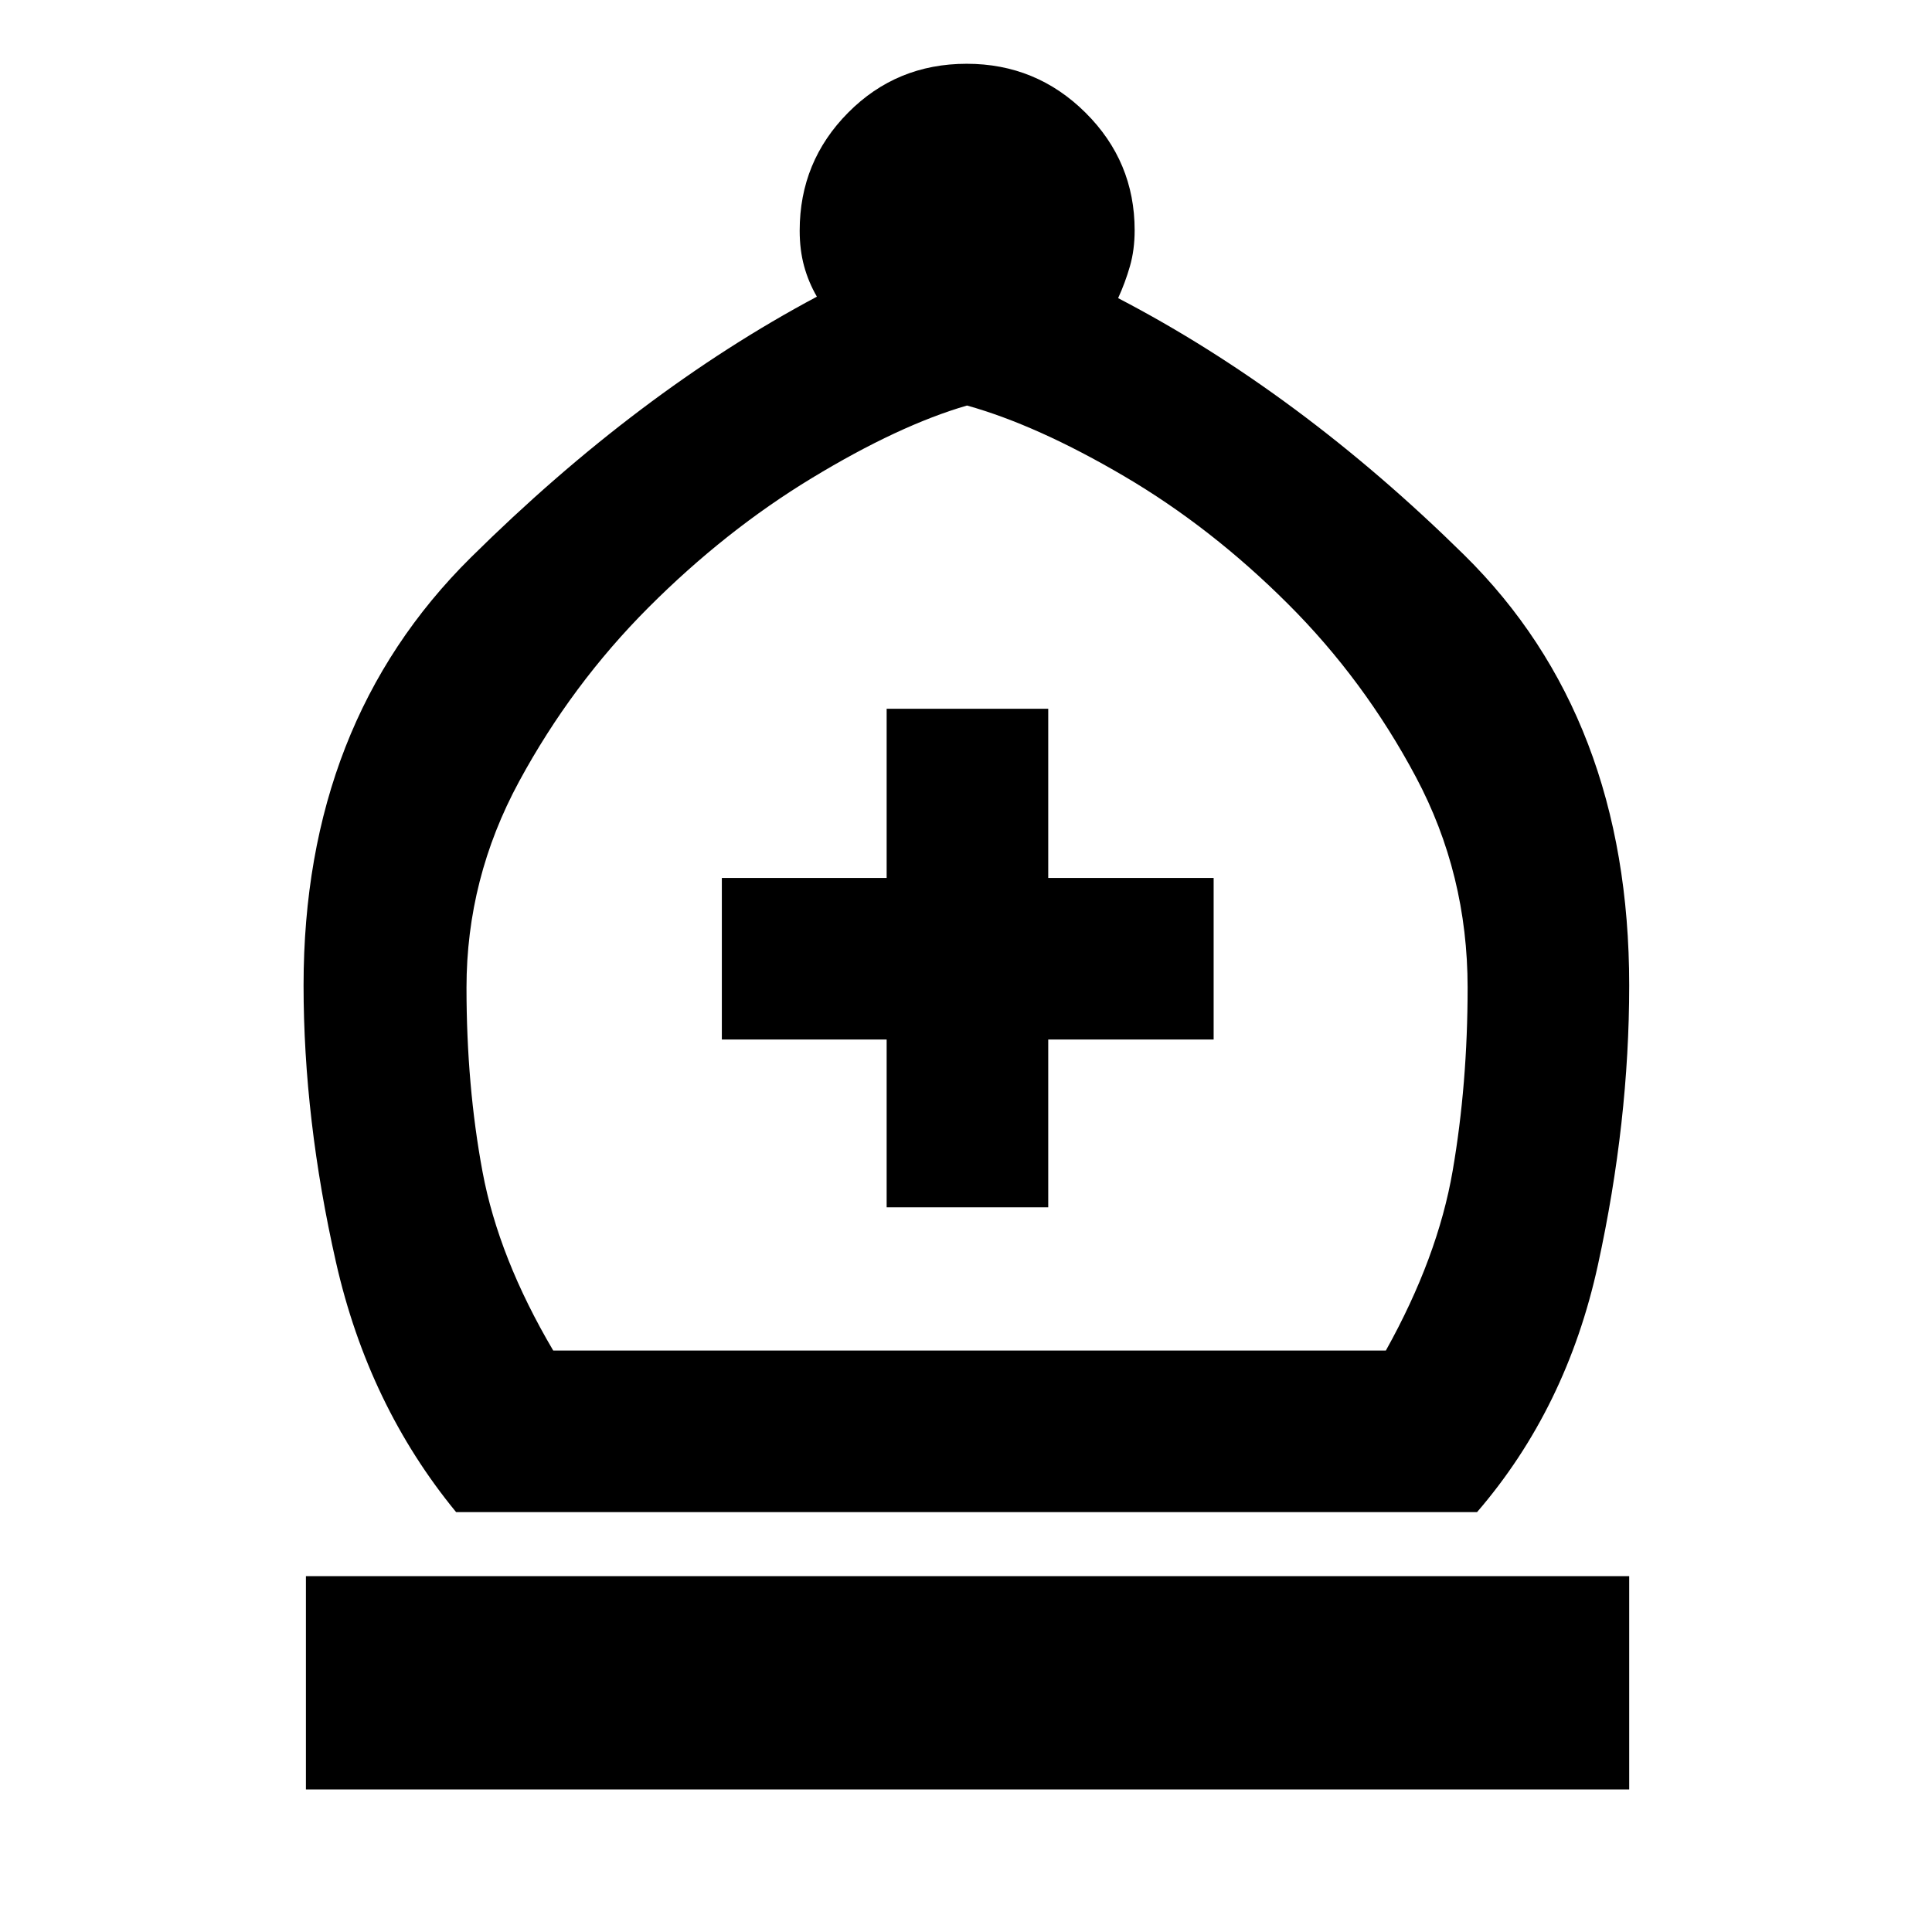 <svg xmlns="http://www.w3.org/2000/svg" height="40" viewBox="0 -960 960 960" width="40"><path d="M226.64-208.64q-43.59-53.07-59.7-124.2-16.1-71.12-16.1-137.57 0-130.31 83.12-212.57 83.11-82.26 171.95-129.61-4.18-7.2-6.36-15.2-2.19-8.01-2.19-17.61 0-34.36 24.08-58.63 24.07-24.28 58.92-24.28 34.53 0 58.99 24.27 24.45 24.26 24.45 58.47 0 9.73-2.34 17.86-2.34 8.13-5.87 15.85 89.93 46.82 171.94 127.6 82.01 80.77 82.01 213.85 0 67.81-15.54 138.95-15.53 71.15-60.06 122.82h-507.3Zm48.25-80.29h413.74q25.79-46.27 33.2-89.36 7.42-43.08 7.42-90.96 0-56.4-25.68-104.63-25.67-48.24-63.7-86.15-38.02-37.92-81.2-63.3-43.17-25.37-78.17-35.17-33.9 9.86-77 35.99-43.1 26.13-81.26 64.35-38.16 38.23-64.3 86.46-26.14 48.24-26.14 102.45 0 48.74 7.97 91.52 7.98 42.78 35.12 88.8ZM152.01-70.84v-105.97h657.53v105.97H152.01Zm288.56-289.25h80.29v-83.37h82.19v-80.29h-82.19v-84.08h-80.29v84.08h-81.89v80.29h81.89v83.37Zm40.1 71.16Z"/></svg>